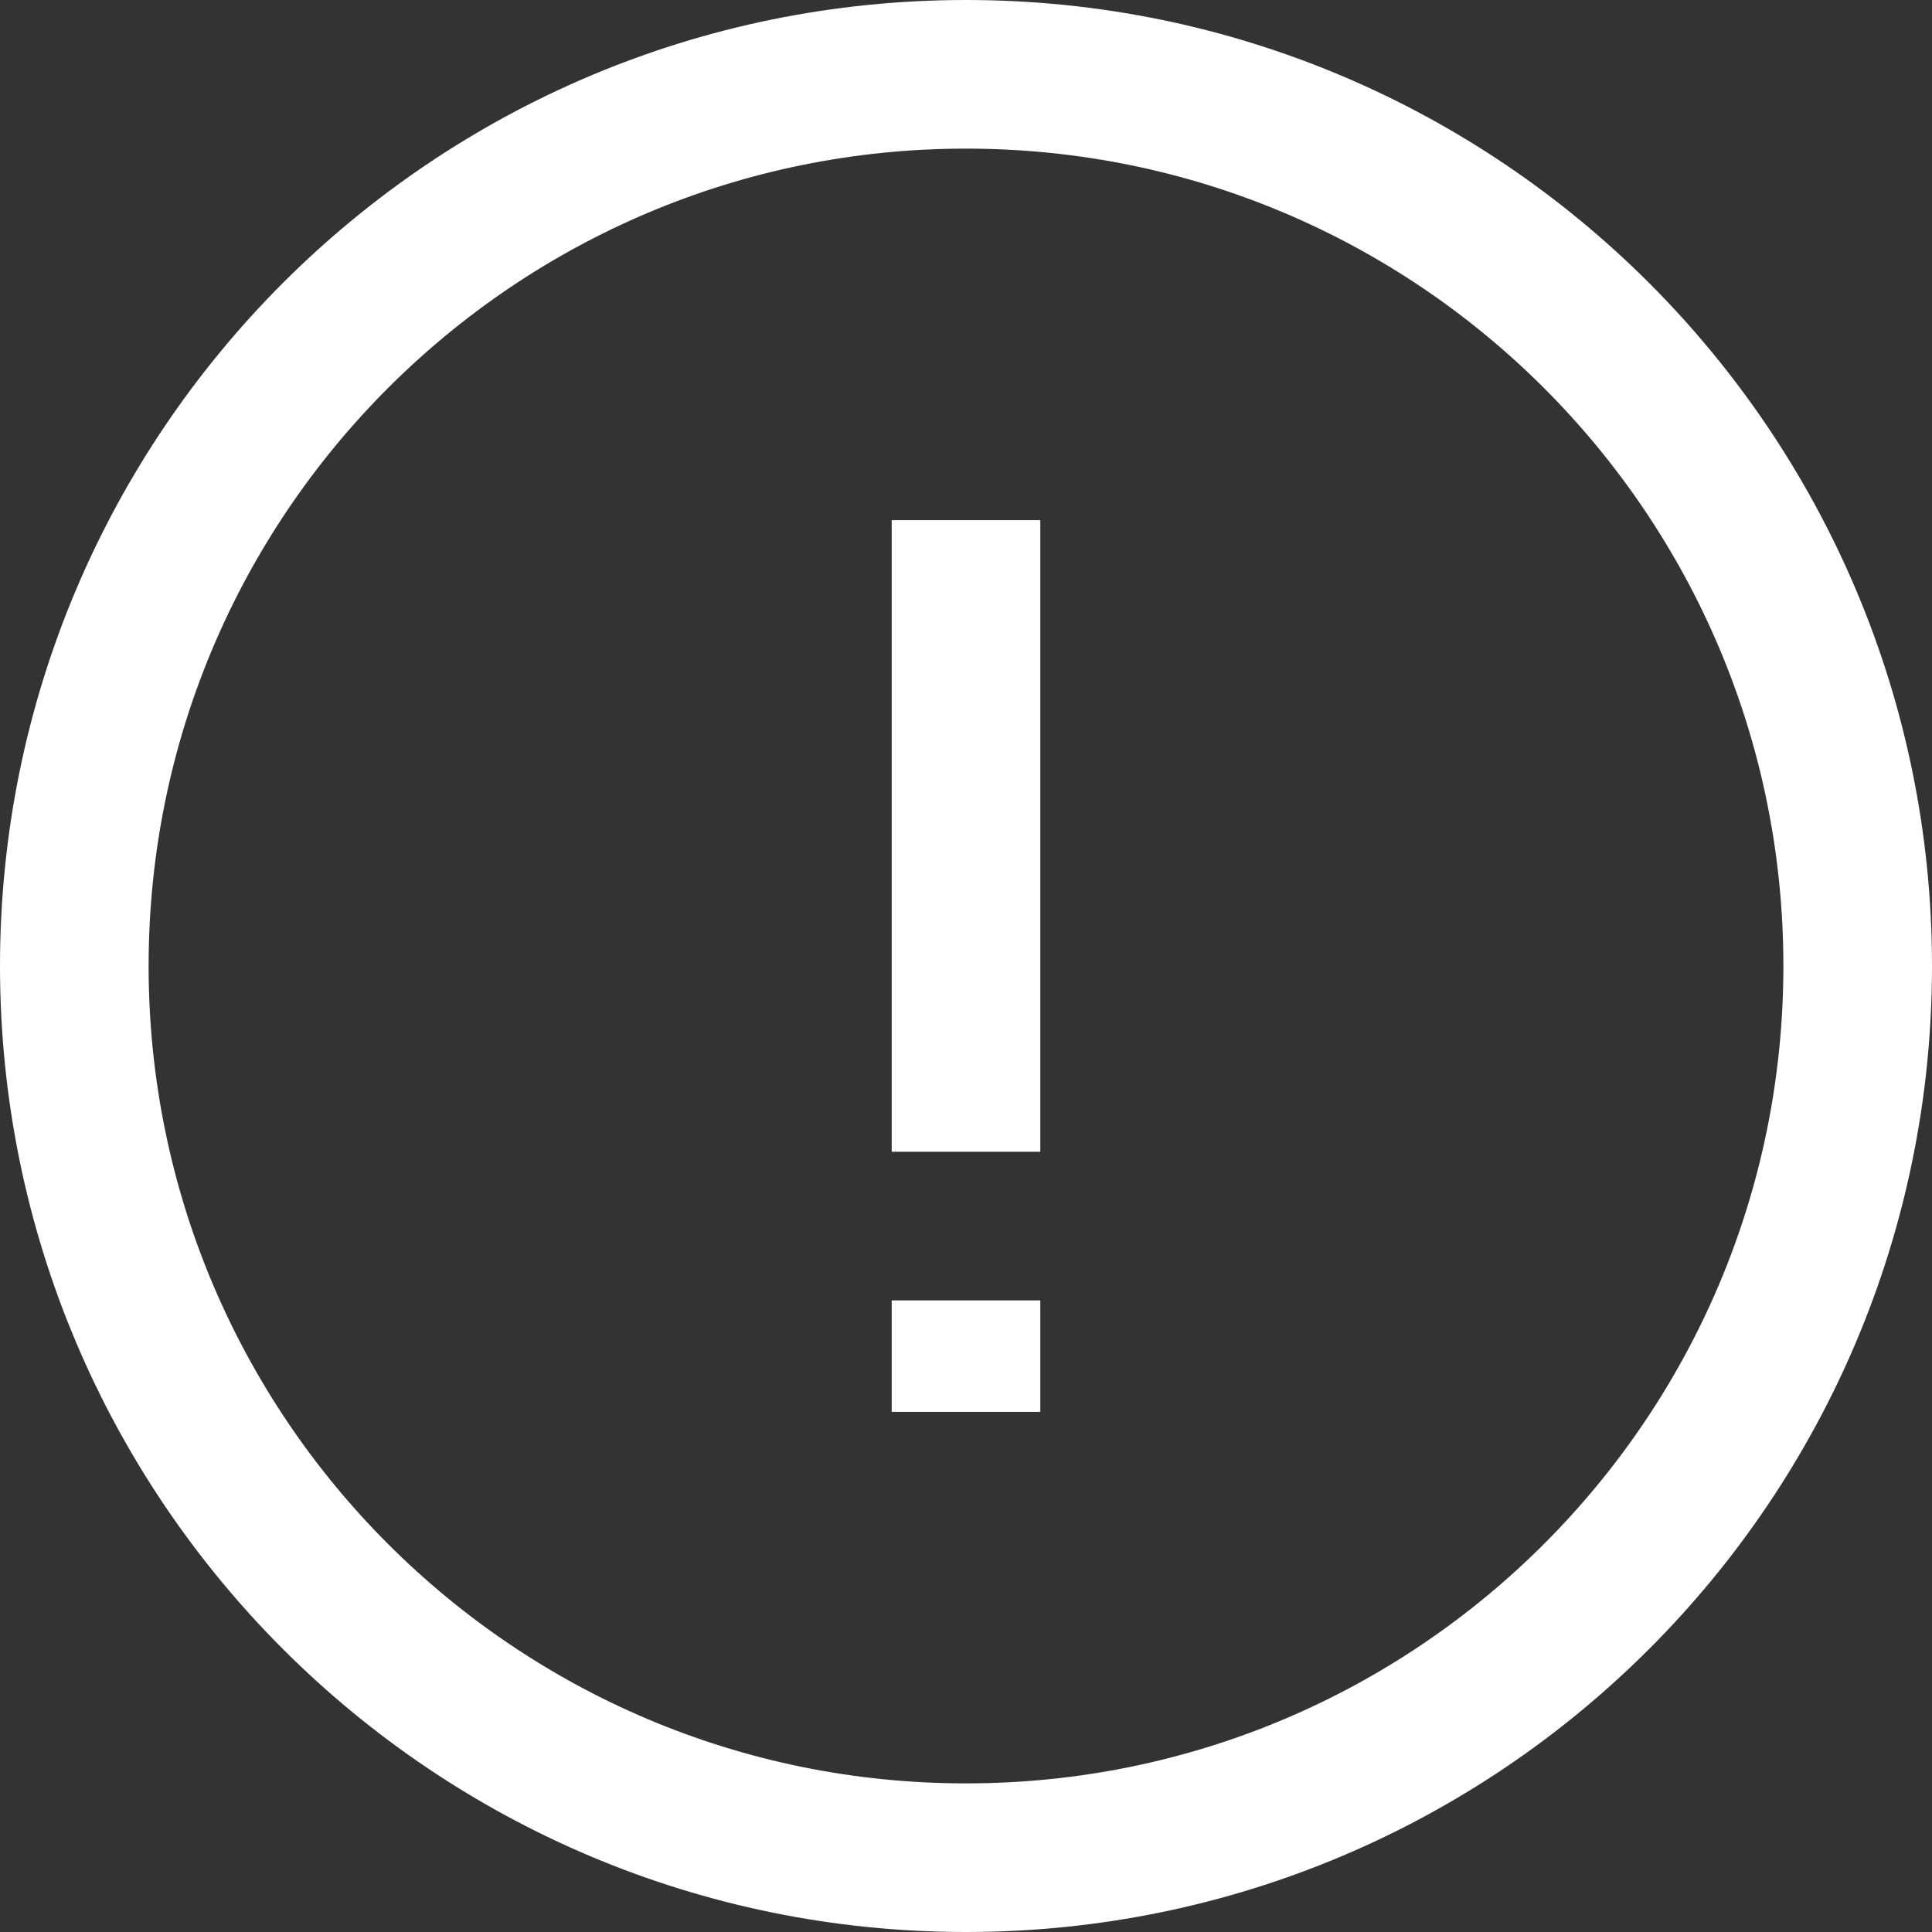 <svg width="52" height="52" viewBox="0 0 52 52" fill="none" xmlns="http://www.w3.org/2000/svg">
<rect x="0" y="0" width="52" height="52" fill="#333333" stroke="none"/>
<path d="M26 50C39.255 50 50 39.255 50 26C50 12.745 39.255 2 26 2C12.745 2 2 12.745 2 26C2 39.255 12.745 50 26 50Z" stroke="white" stroke-width="4" stroke-miterlimit="10"/>
<path d="M26 14V31" stroke="white" stroke-width="4" stroke-miterlimit="10"/>
<path d="M26 35V38" stroke="white" stroke-width="4" stroke-miterlimit="10"/>
</svg>
